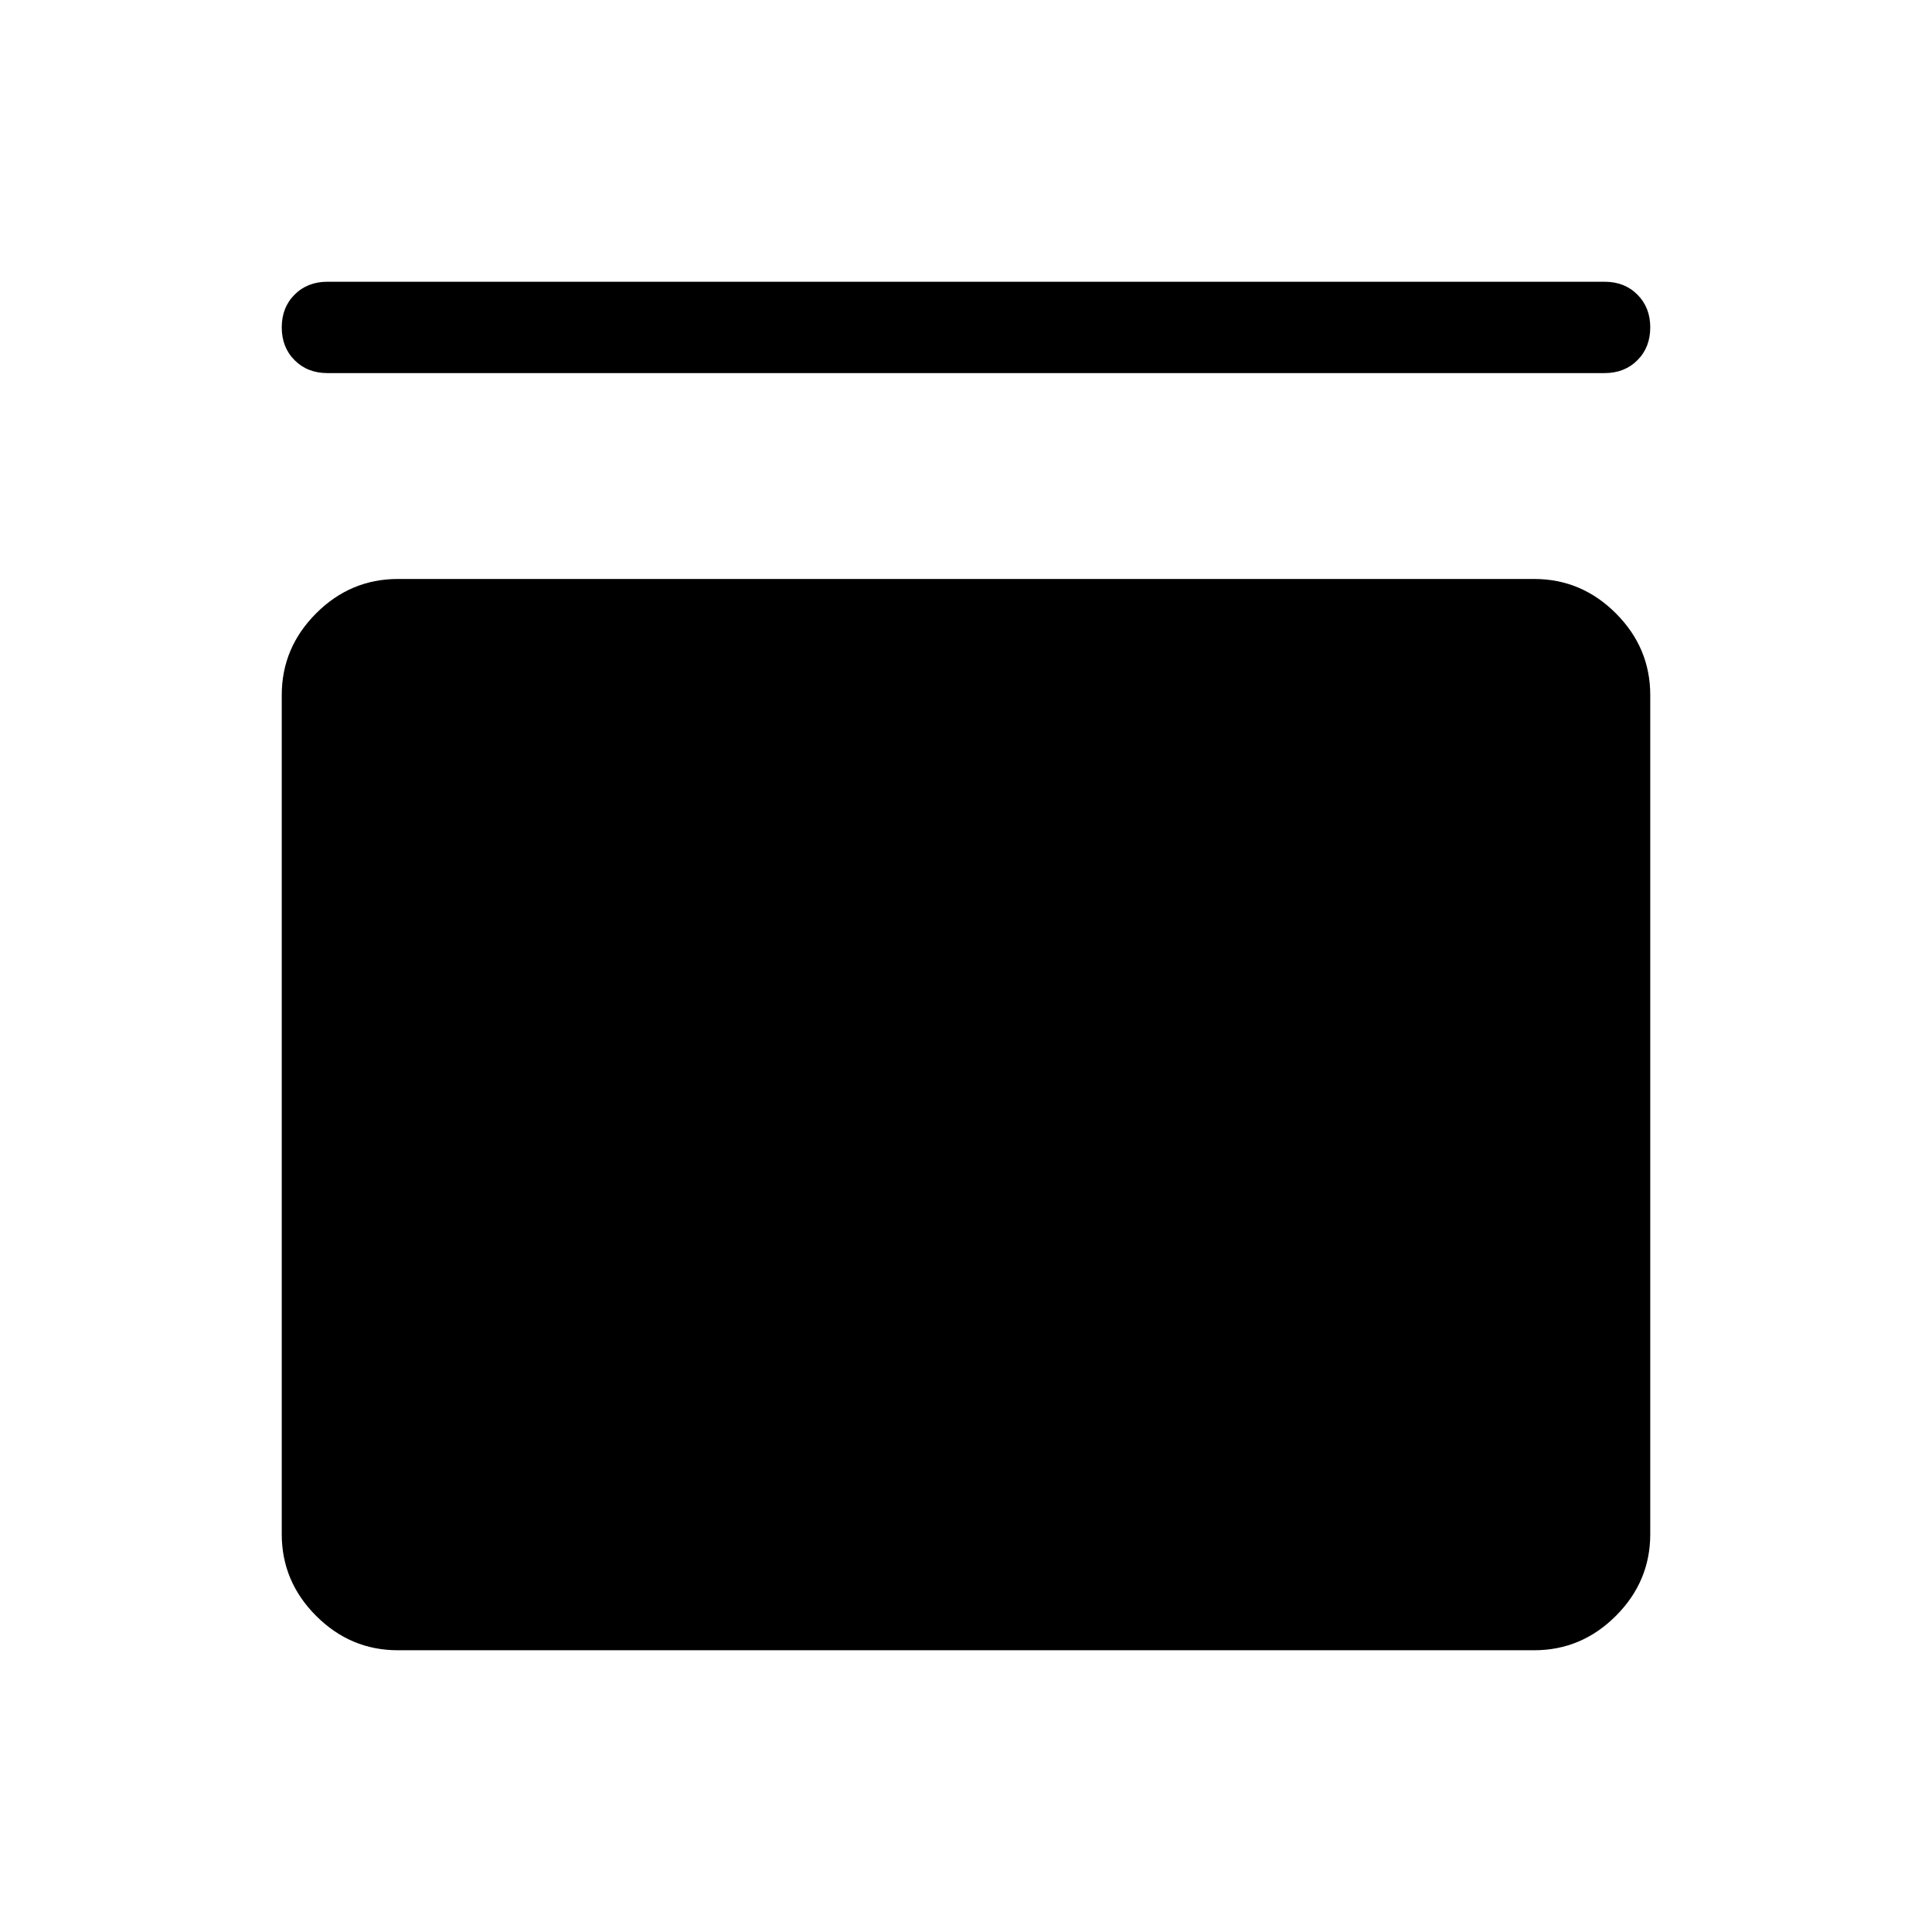 <svg xmlns="http://www.w3.org/2000/svg" width="48" height="48" viewBox="0 -960 960 960"><path d="M162.69-774.61q-9.91 0-16.3-6.4-6.39-6.39-6.39-16.3 0-9.92 6.39-16.3 6.39-6.39 16.3-6.39h634.62q9.91 0 16.3 6.39 6.39 6.39 6.39 16.31 0 9.92-6.39 16.3-6.39 6.39-16.3 6.39H162.69Zm599.62 102.3q23.53 0 40.61 17.08Q820-638.14 820-614.61v416.92q0 23.53-17.08 40.61T762.31-140H197.69q-23.53 0-40.61-17.08T140-197.69v-416.92q0-23.53 17.08-40.62 17.08-17.08 40.61-17.08h564.62Z"/></svg>